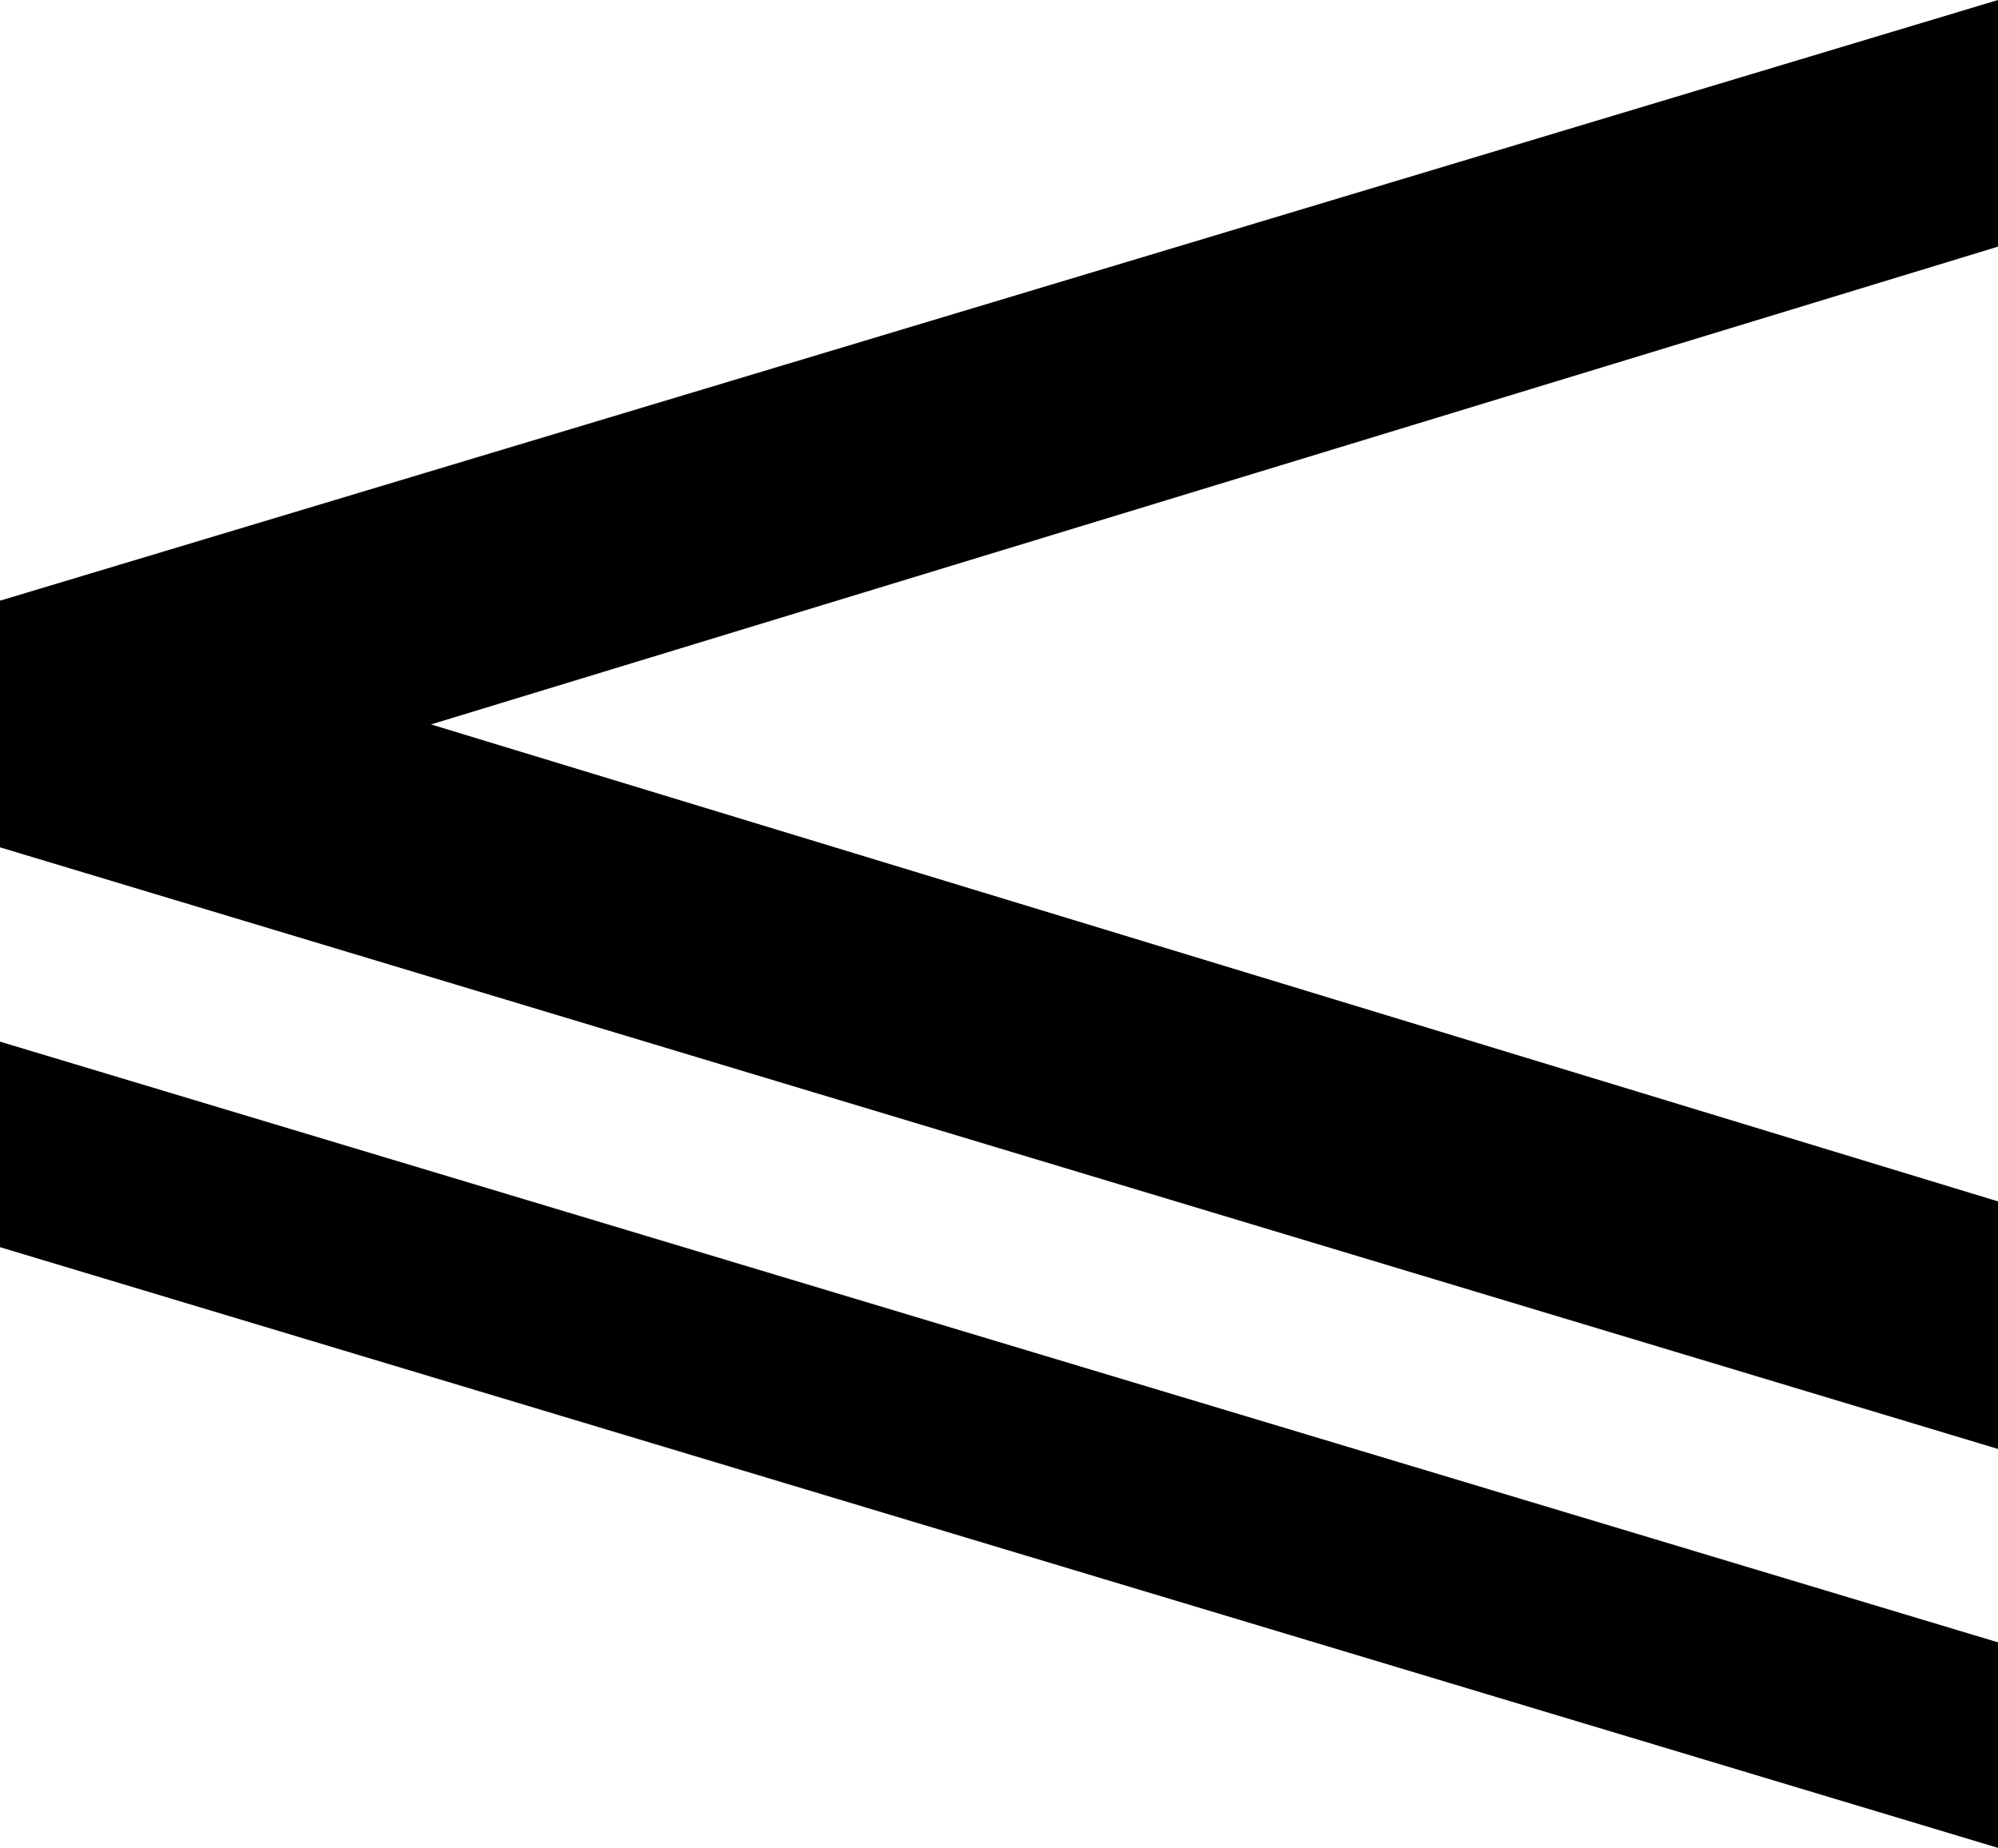 <?xml version="1.0" encoding="UTF-8"?>
<svg id="Livello_3" data-name="Livello 3" xmlns="http://www.w3.org/2000/svg" viewBox="0 0 21.39 19.78">
  <g id="Livello_3-2" data-name="Livello 3">
    <rect y="6.43" width="1.9" height="2.64"/>
    <polygon points="21.39 0 0 6.43 2.3 8.46 21.39 2.64 21.39 0"/>
    <polygon points="21.39 12.86 2.3 7.05 0 9.07 21.39 15.51 21.39 12.86"/>
  </g>
  <polygon points="0 11.15 0 13.35 21.39 19.78 21.39 17.58 0 11.15"/>
</svg>